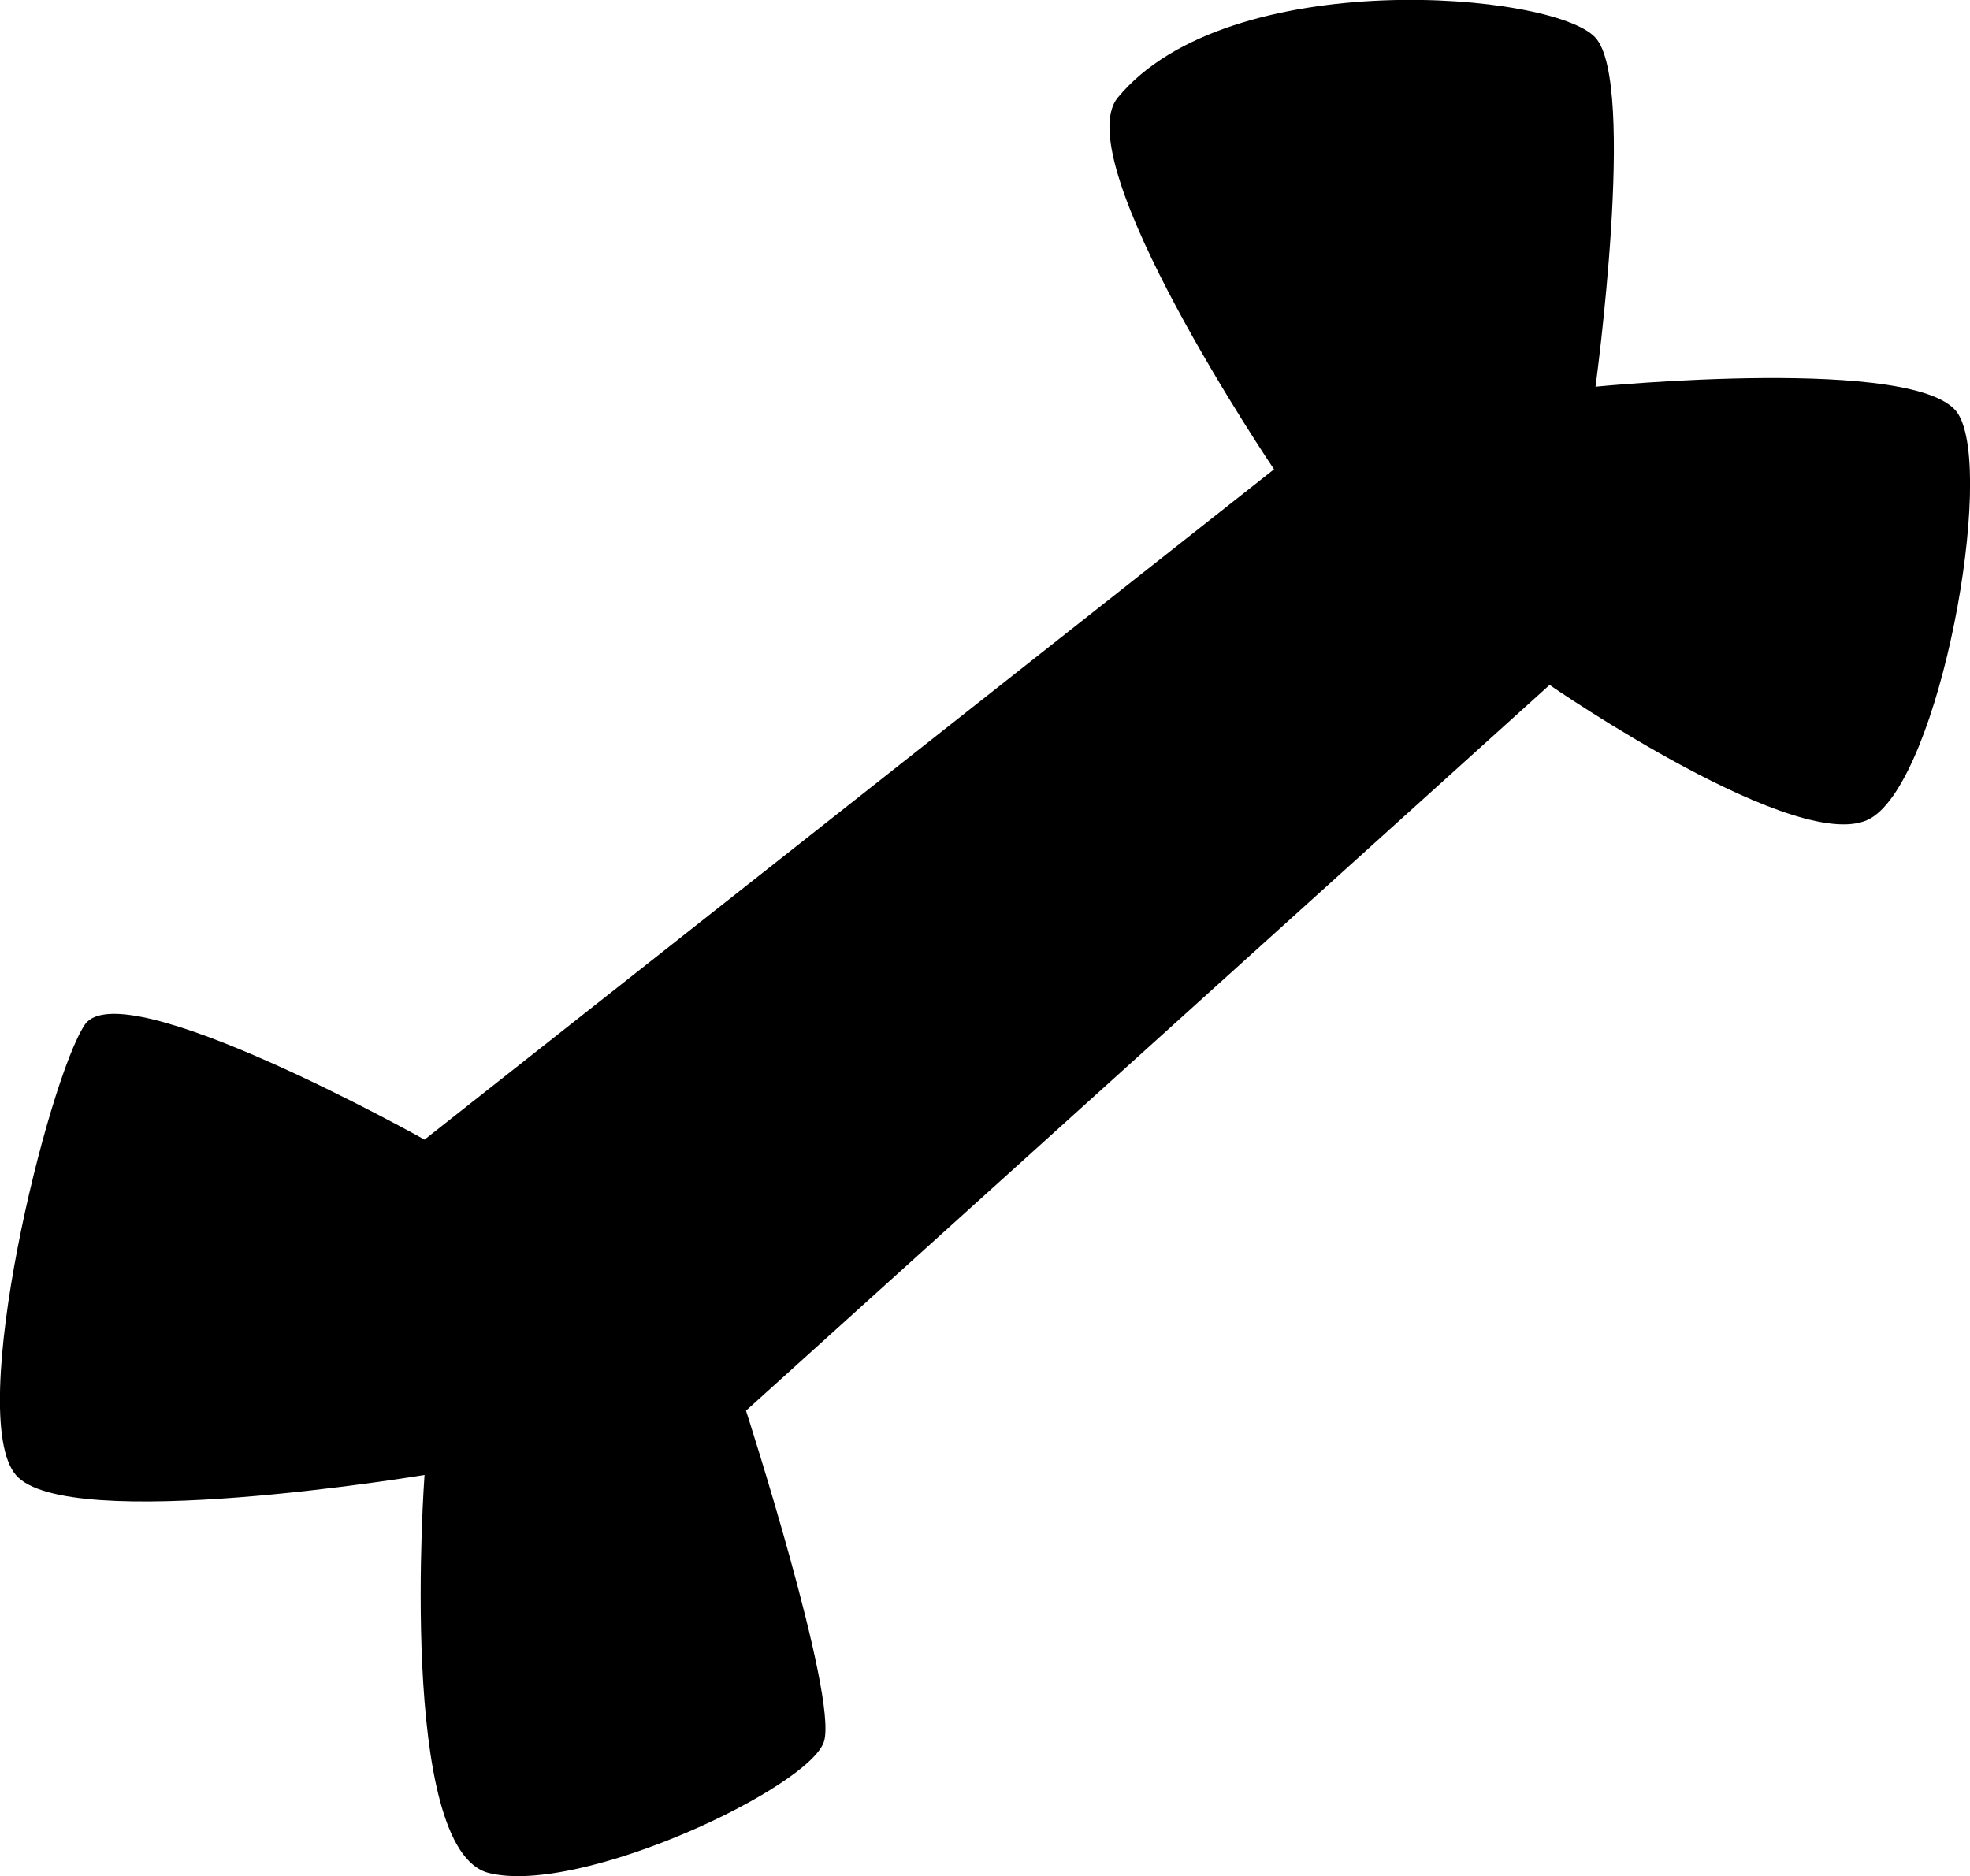 <?xml version="1.0" encoding="utf-8"?>
<!-- Generator: Adobe Illustrator 16.0.0, SVG Export Plug-In . SVG Version: 6.00 Build 0)  -->
<!DOCTYPE svg PUBLIC "-//W3C//DTD SVG 1.1//EN" "http://www.w3.org/Graphics/SVG/1.1/DTD/svg11.dtd">
<svg version="1.1" id="Capa_1" xmlns="http://www.w3.org/2000/svg" xmlns:xlink="http://www.w3.org/1999/xlink" x="0px" y="0px"
	 width="32px" height="30.479px" viewBox="0 0 32 30.479" enable-background="new 0 0 32 30.479" xml:space="preserve">
<path d="M6.896,23.961c0,0-5.817,0.97-6.639,0c-0.82-0.97,0.522-6.415,1.119-7.312c0.597-0.895,5.52,1.865,5.52,1.865l13.799-10.89
	c0,0-3.387-5.016-2.536-6.041c1.79-2.163,7.086-1.716,7.758-0.97c0.671,0.743,0,5.669,0,5.669s5.295-0.522,5.892,0.445
	c0.6,0.972-0.297,5.895-1.416,6.563c-1.119,0.671-5.222-2.163-5.222-2.163L12.118,22.917c0,0,1.491,4.624,1.268,5.37
	c-0.223,0.746-3.953,2.514-5.445,2.141C6.449,30.056,6.896,23.961,6.896,23.961z"/>
</svg>
